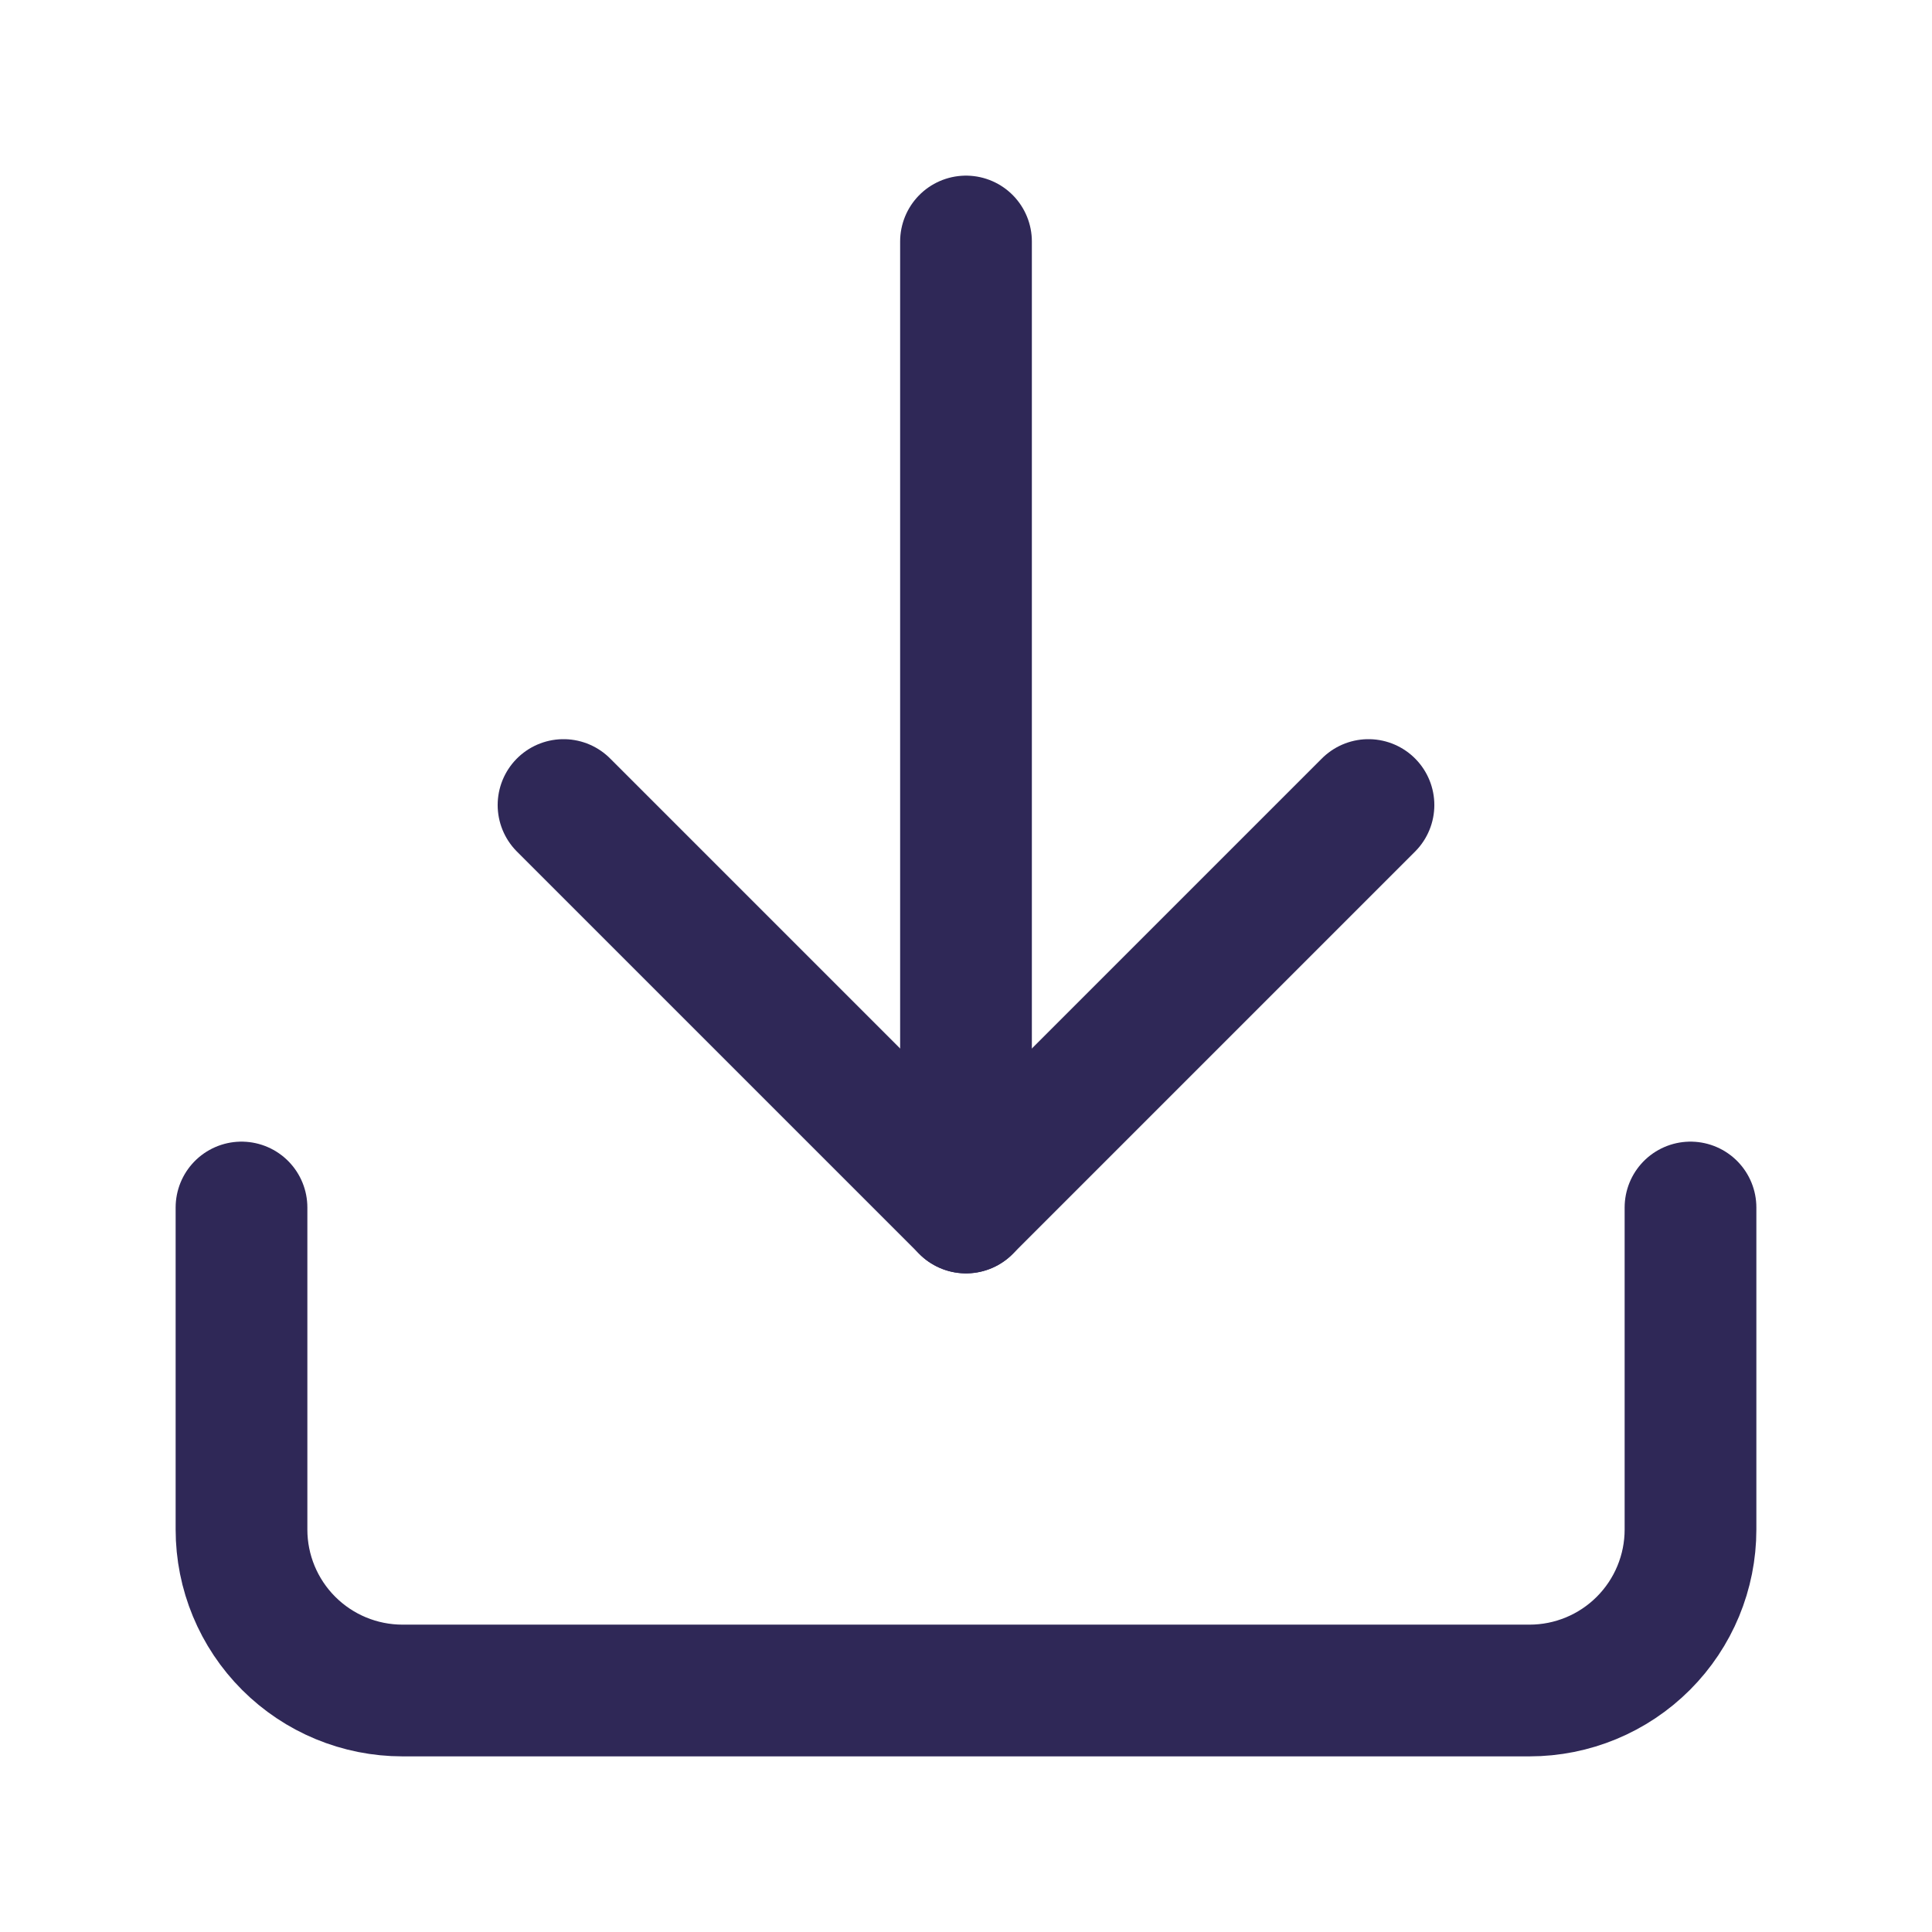<svg width="22" height="22" viewBox="0 0 22 22" fill="none" xmlns="http://www.w3.org/2000/svg">
   <path
      d="M19.25 13.75V17.417C19.25 17.903 19.057 18.369 18.713 18.713C18.369 19.057 17.903 19.25 17.417 19.25H4.583C4.097 19.25 3.631 19.057 3.287 18.713C2.943 18.369 2.75 17.903 2.75 17.417V13.75"
      stroke="#2f2857" stroke-width="1.5" stroke-linecap="round" stroke-linejoin="round" />
   <path d="M6.417 9.167L11 13.75L15.583 9.167" stroke="#2f2857" stroke-width="1.5"
      stroke-linecap="round" stroke-linejoin="round" />
   <path d="M11 13.75V2.75" stroke="#2f2857" stroke-width="1.5" stroke-linecap="round"
      stroke-linejoin="round" />
</svg>